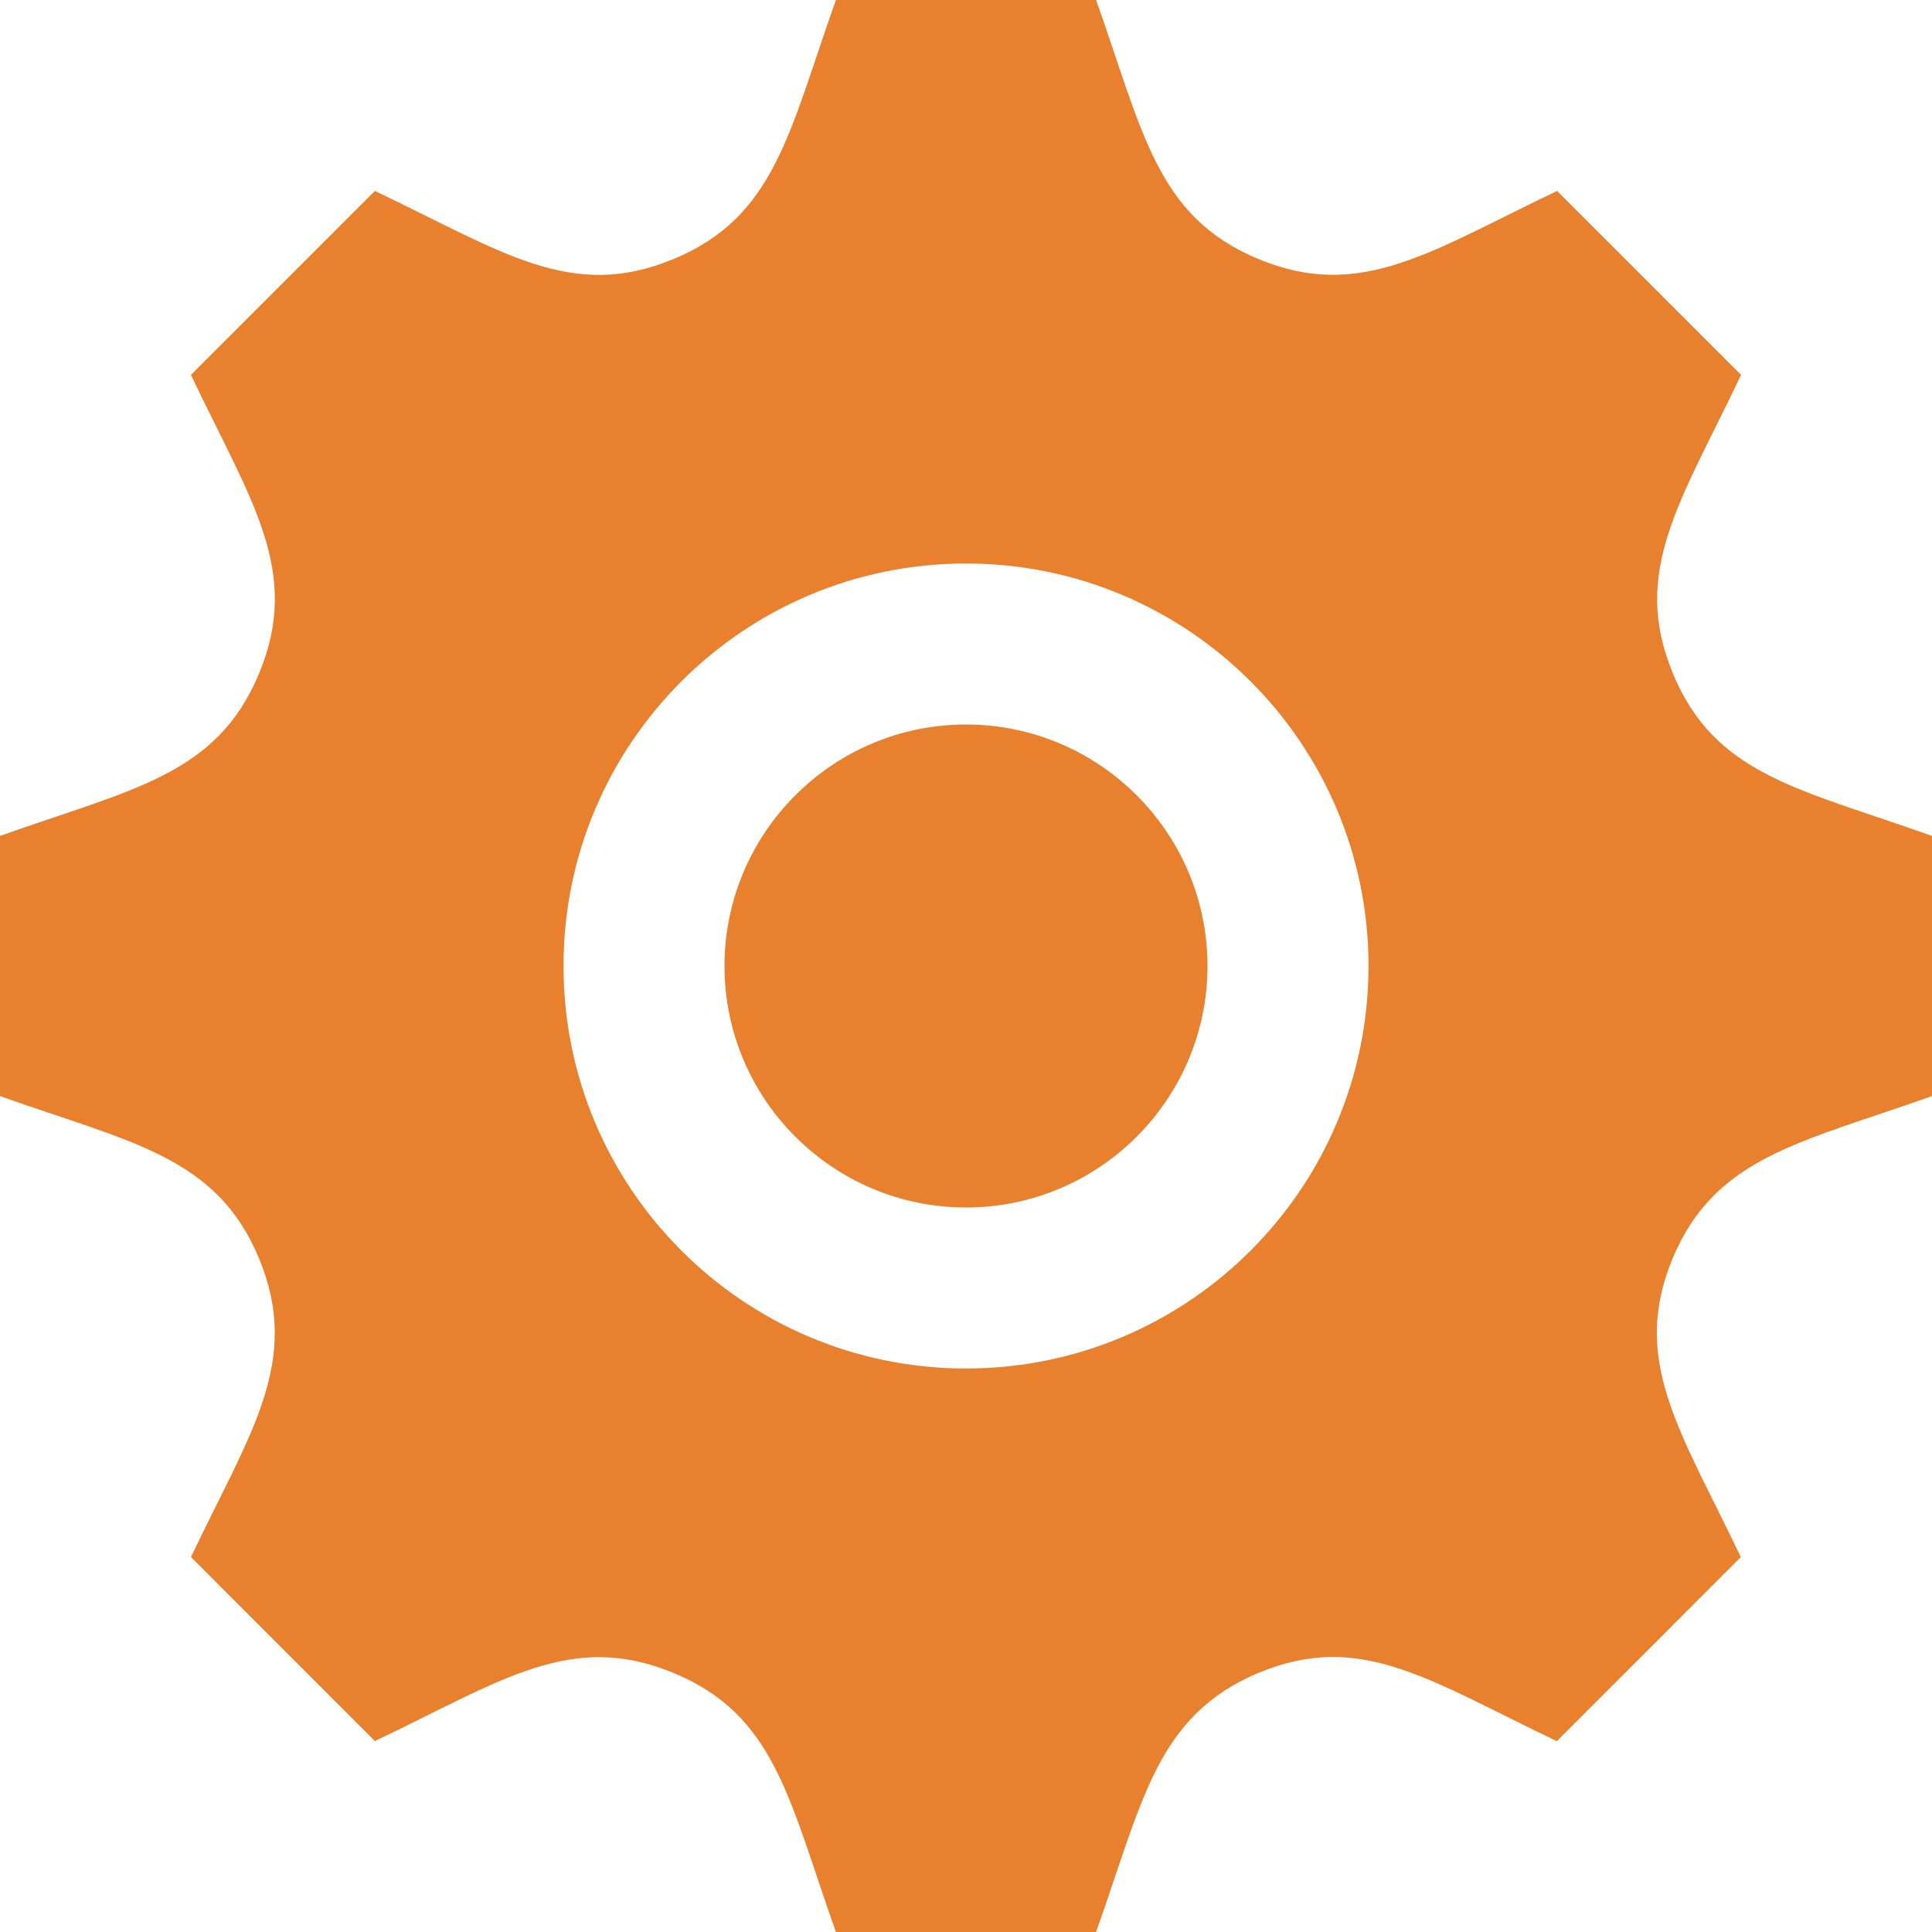 <?xml version="1.0" encoding="utf-8"?>
<!-- Generator: Adobe Illustrator 16.0.0, SVG Export Plug-In . SVG Version: 6.00 Build 0)  -->
<!DOCTYPE svg PUBLIC "-//W3C//DTD SVG 1.1//EN" "http://www.w3.org/Graphics/SVG/1.1/DTD/svg11.dtd">
<svg version="1.1" id="Layer_1" xmlns="http://www.w3.org/2000/svg" xmlns:xlink="http://www.w3.org/1999/xlink" x="0px" y="0px"
	 width="24px" height="24px" viewBox="0 0 24 24" enable-background="new 0 0 24 24" xml:space="preserve">
<path fill="#E8802E" d="M24,13.616v-3.232c-1.65-0.587-2.693-0.752-3.219-2.019V8.364c-0.527-1.271,0.1-2.134,0.847-3.707
	l-2.285-2.285c-1.561,0.742-2.433,1.375-3.707,0.847h-0.001C14.366,2.693,14.2,1.643,13.616,0h-3.232
	C9.802,1.635,9.635,2.692,8.365,3.219H8.364C7.093,3.747,6.232,3.121,4.657,2.372L2.372,4.657c0.745,1.568,1.375,2.434,0.847,3.707
	C2.692,9.635,1.635,9.802,0,10.384v3.232c1.632,0.579,2.692,0.749,3.219,2.019c0.53,1.282-0.114,2.166-0.847,3.707l2.285,2.286
	c1.562-0.743,2.434-1.375,3.707-0.847h0.001c1.27,0.525,1.436,1.578,2.019,3.219h3.232c0.582-1.636,0.749-2.689,2.026-3.223h0.002
	c1.262-0.523,2.119,0.102,3.696,0.852l2.285-2.286c-0.743-1.562-1.375-2.433-0.849-3.706C21.307,14.366,22.367,14.197,24,13.616z
	 M12,17c-2.762,0-5-2.239-5-5s2.238-5,5-5c2.762,0,5,2.239,5,5S14.762,17,12,17z M15,12c0,1.654-1.346,3-3,3c-1.654,0-3-1.346-3-3
	c0-1.654,1.346-3,3-3C13.654,9,15,10.346,15,12z"/>
</svg>
